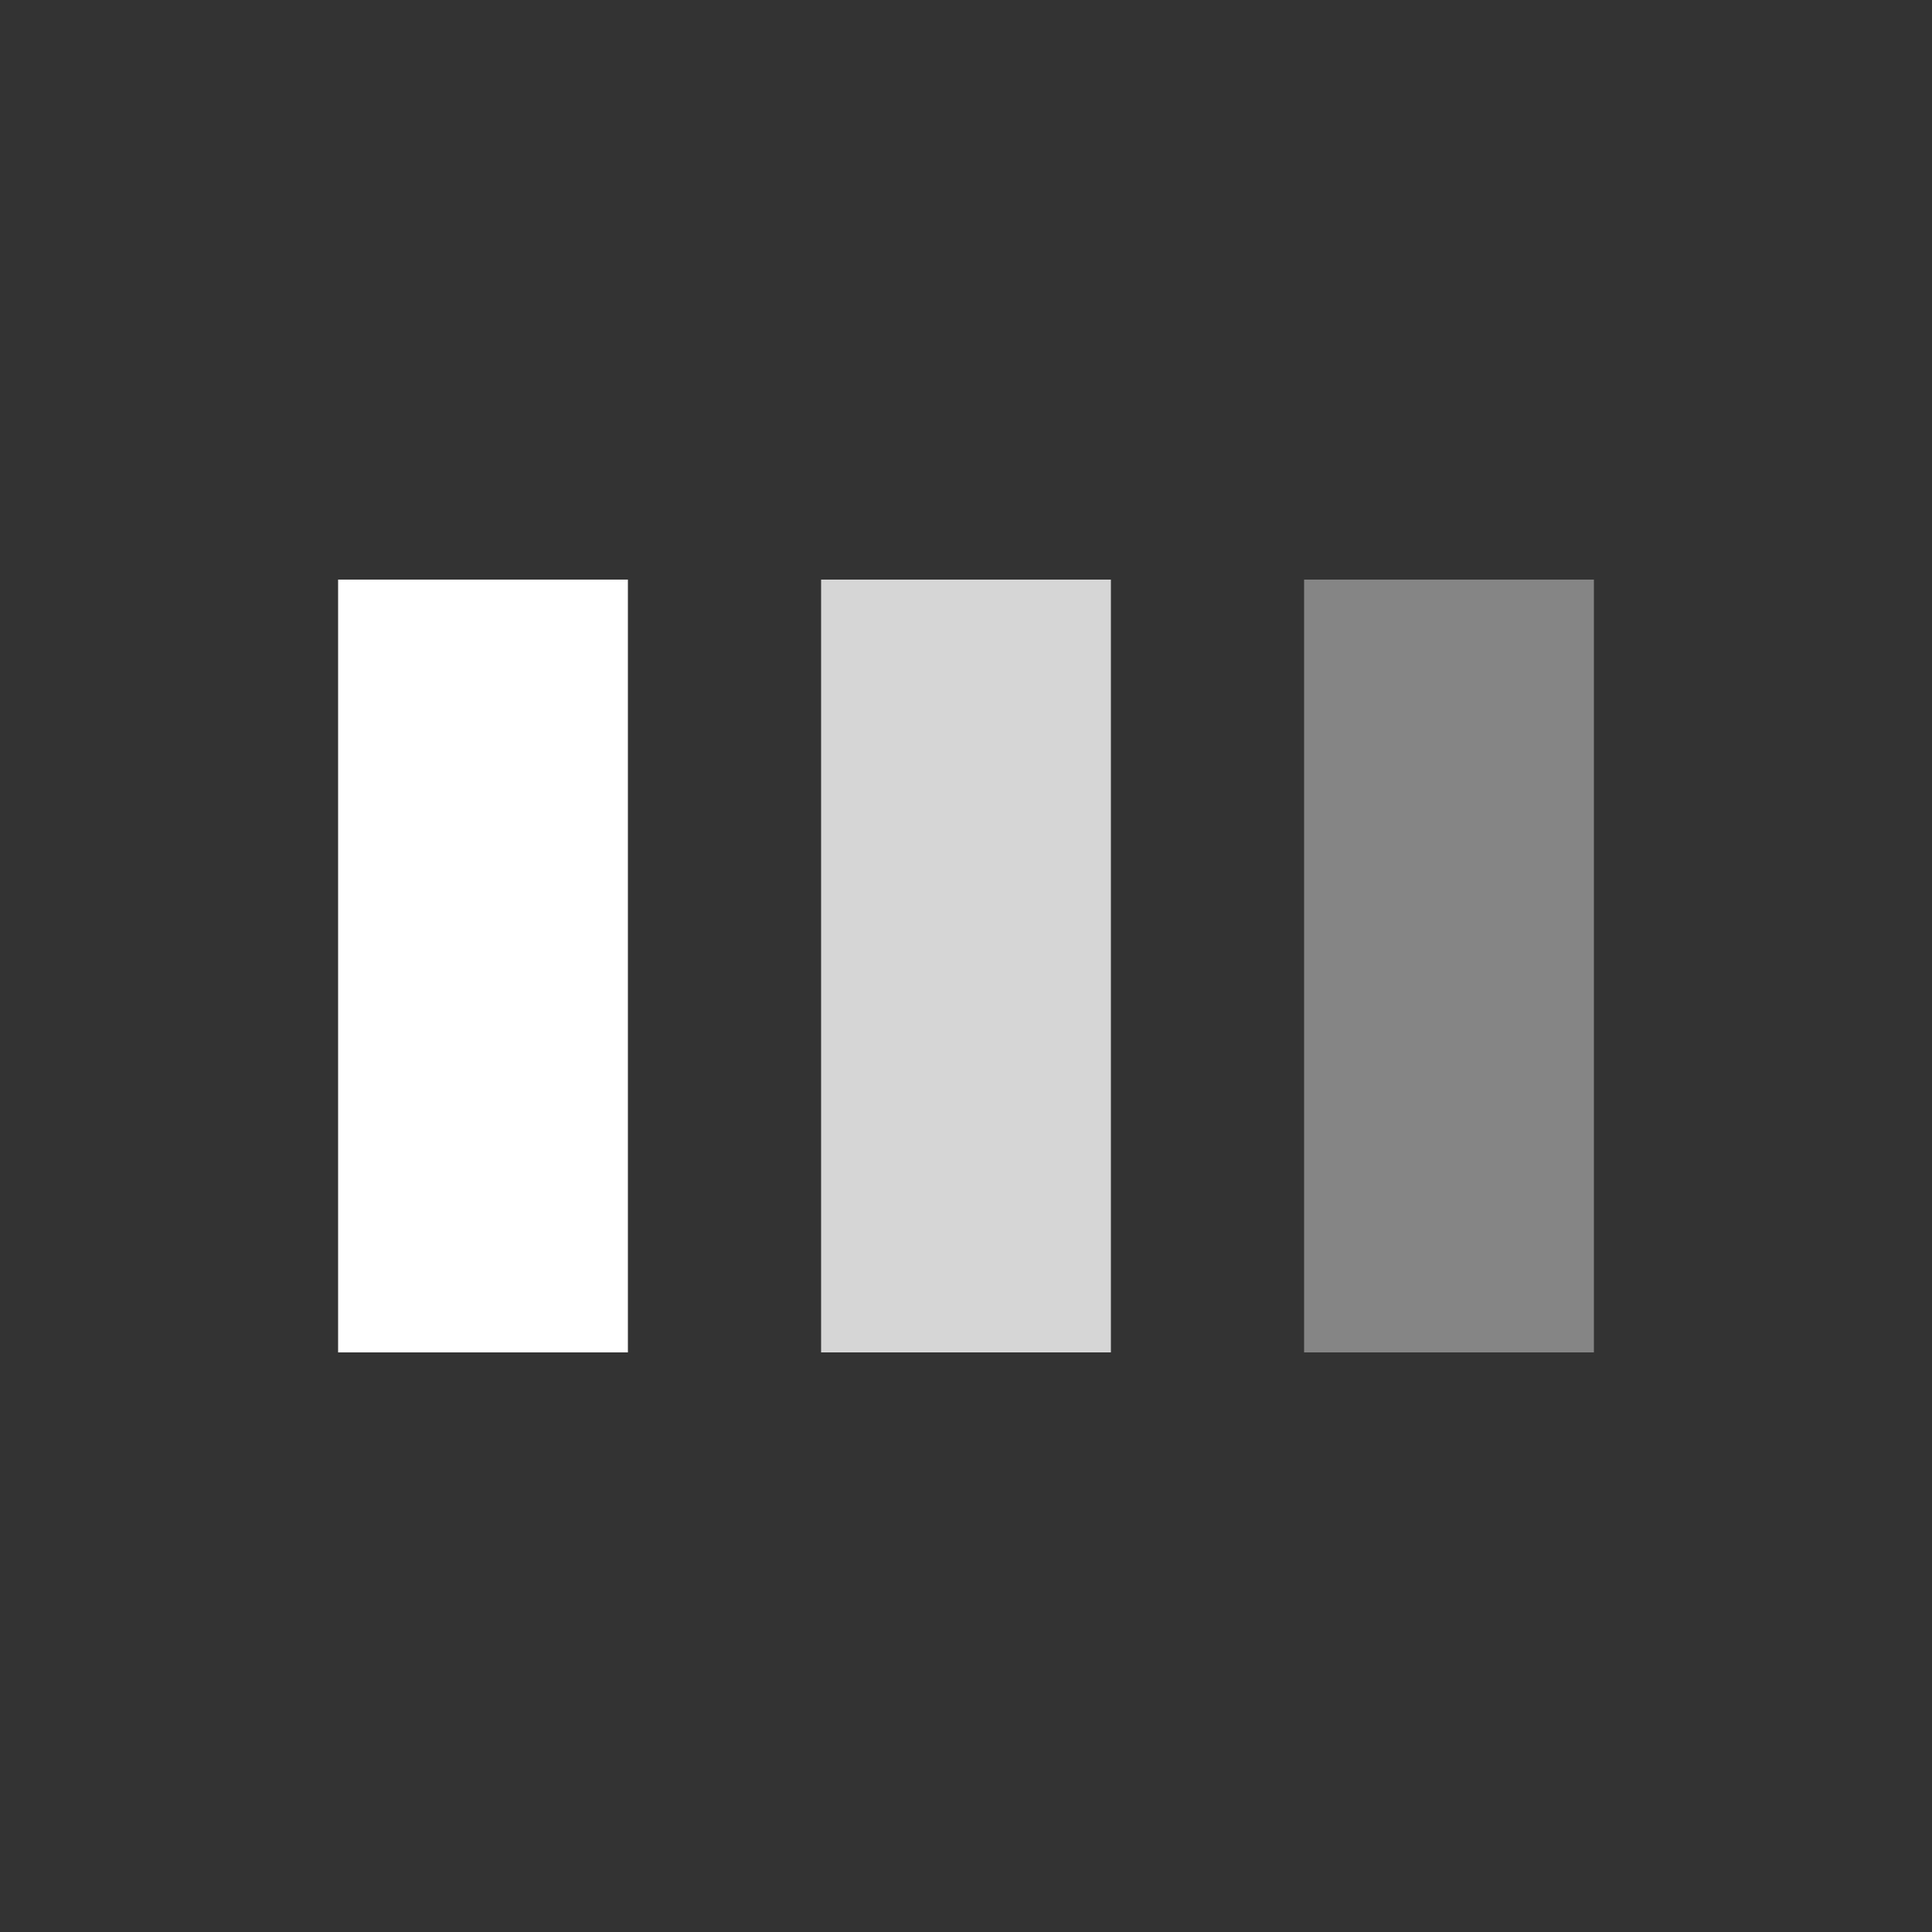 <svg xmlns="http://www.w3.org/2000/svg" xmlns:xlink="http://www.w3.org/1999/xlink" style="margin: auto; display: block;" width="200px" height="200px" viewBox="0 0 100 100" preserveAspectRatio="xMidYMid">
  <rect x="0" y="0" width="100" height="100" fill="#333333" stroke="none"/>
  <rect x="17.5" y="30" width="15" height="40" fill="#ffffff">
    <animate attributeName="y" repeatCount="indefinite" dur="1.111s" calcMode="spline" keyTimes="0;0.5;1" values="14;30;30" keySplines="0 0.5 0.5 1;0 0.5 0.5 1" begin="-0.222s"/>
    <animate attributeName="height" repeatCount="indefinite" dur="1.111s" calcMode="spline" keyTimes="0;0.5;1" values="72;40;40" keySplines="0 0.5 0.5 1;0 0.5 0.5 1" begin="-0.222s"/>
  </rect>
  <rect x="42.5" y="30" width="15" height="40" fill="rgba(255, 255, 255, 0.8)">
    <animate attributeName="y" repeatCount="indefinite" dur="1.111s" calcMode="spline" keyTimes="0;0.5;1" values="18;30;30" keySplines="0 0.5 0.5 1;0 0.5 0.5 1" begin="-0.111s"/>
    <animate attributeName="height" repeatCount="indefinite" dur="1.111s" calcMode="spline" keyTimes="0;0.5;1" values="64;40;40" keySplines="0 0.5 0.5 1;0 0.5 0.5 1" begin="-0.111s"/>
  </rect>
  <rect x="67.5" y="30" width="15" height="40" fill="rgba(255, 255, 255, 0.4)">
    <animate attributeName="y" repeatCount="indefinite" dur="1.111s" calcMode="spline" keyTimes="0;0.5;1" values="18;30;30" keySplines="0 0.5 0.5 1;0 0.5 0.5 1"/>
    <animate attributeName="height" repeatCount="indefinite" dur="1.111s" calcMode="spline" keyTimes="0;0.5;1" values="64;40;40" keySplines="0 0.5 0.5 1;0 0.5 0.5 1"/>
  </rect>
</svg>
